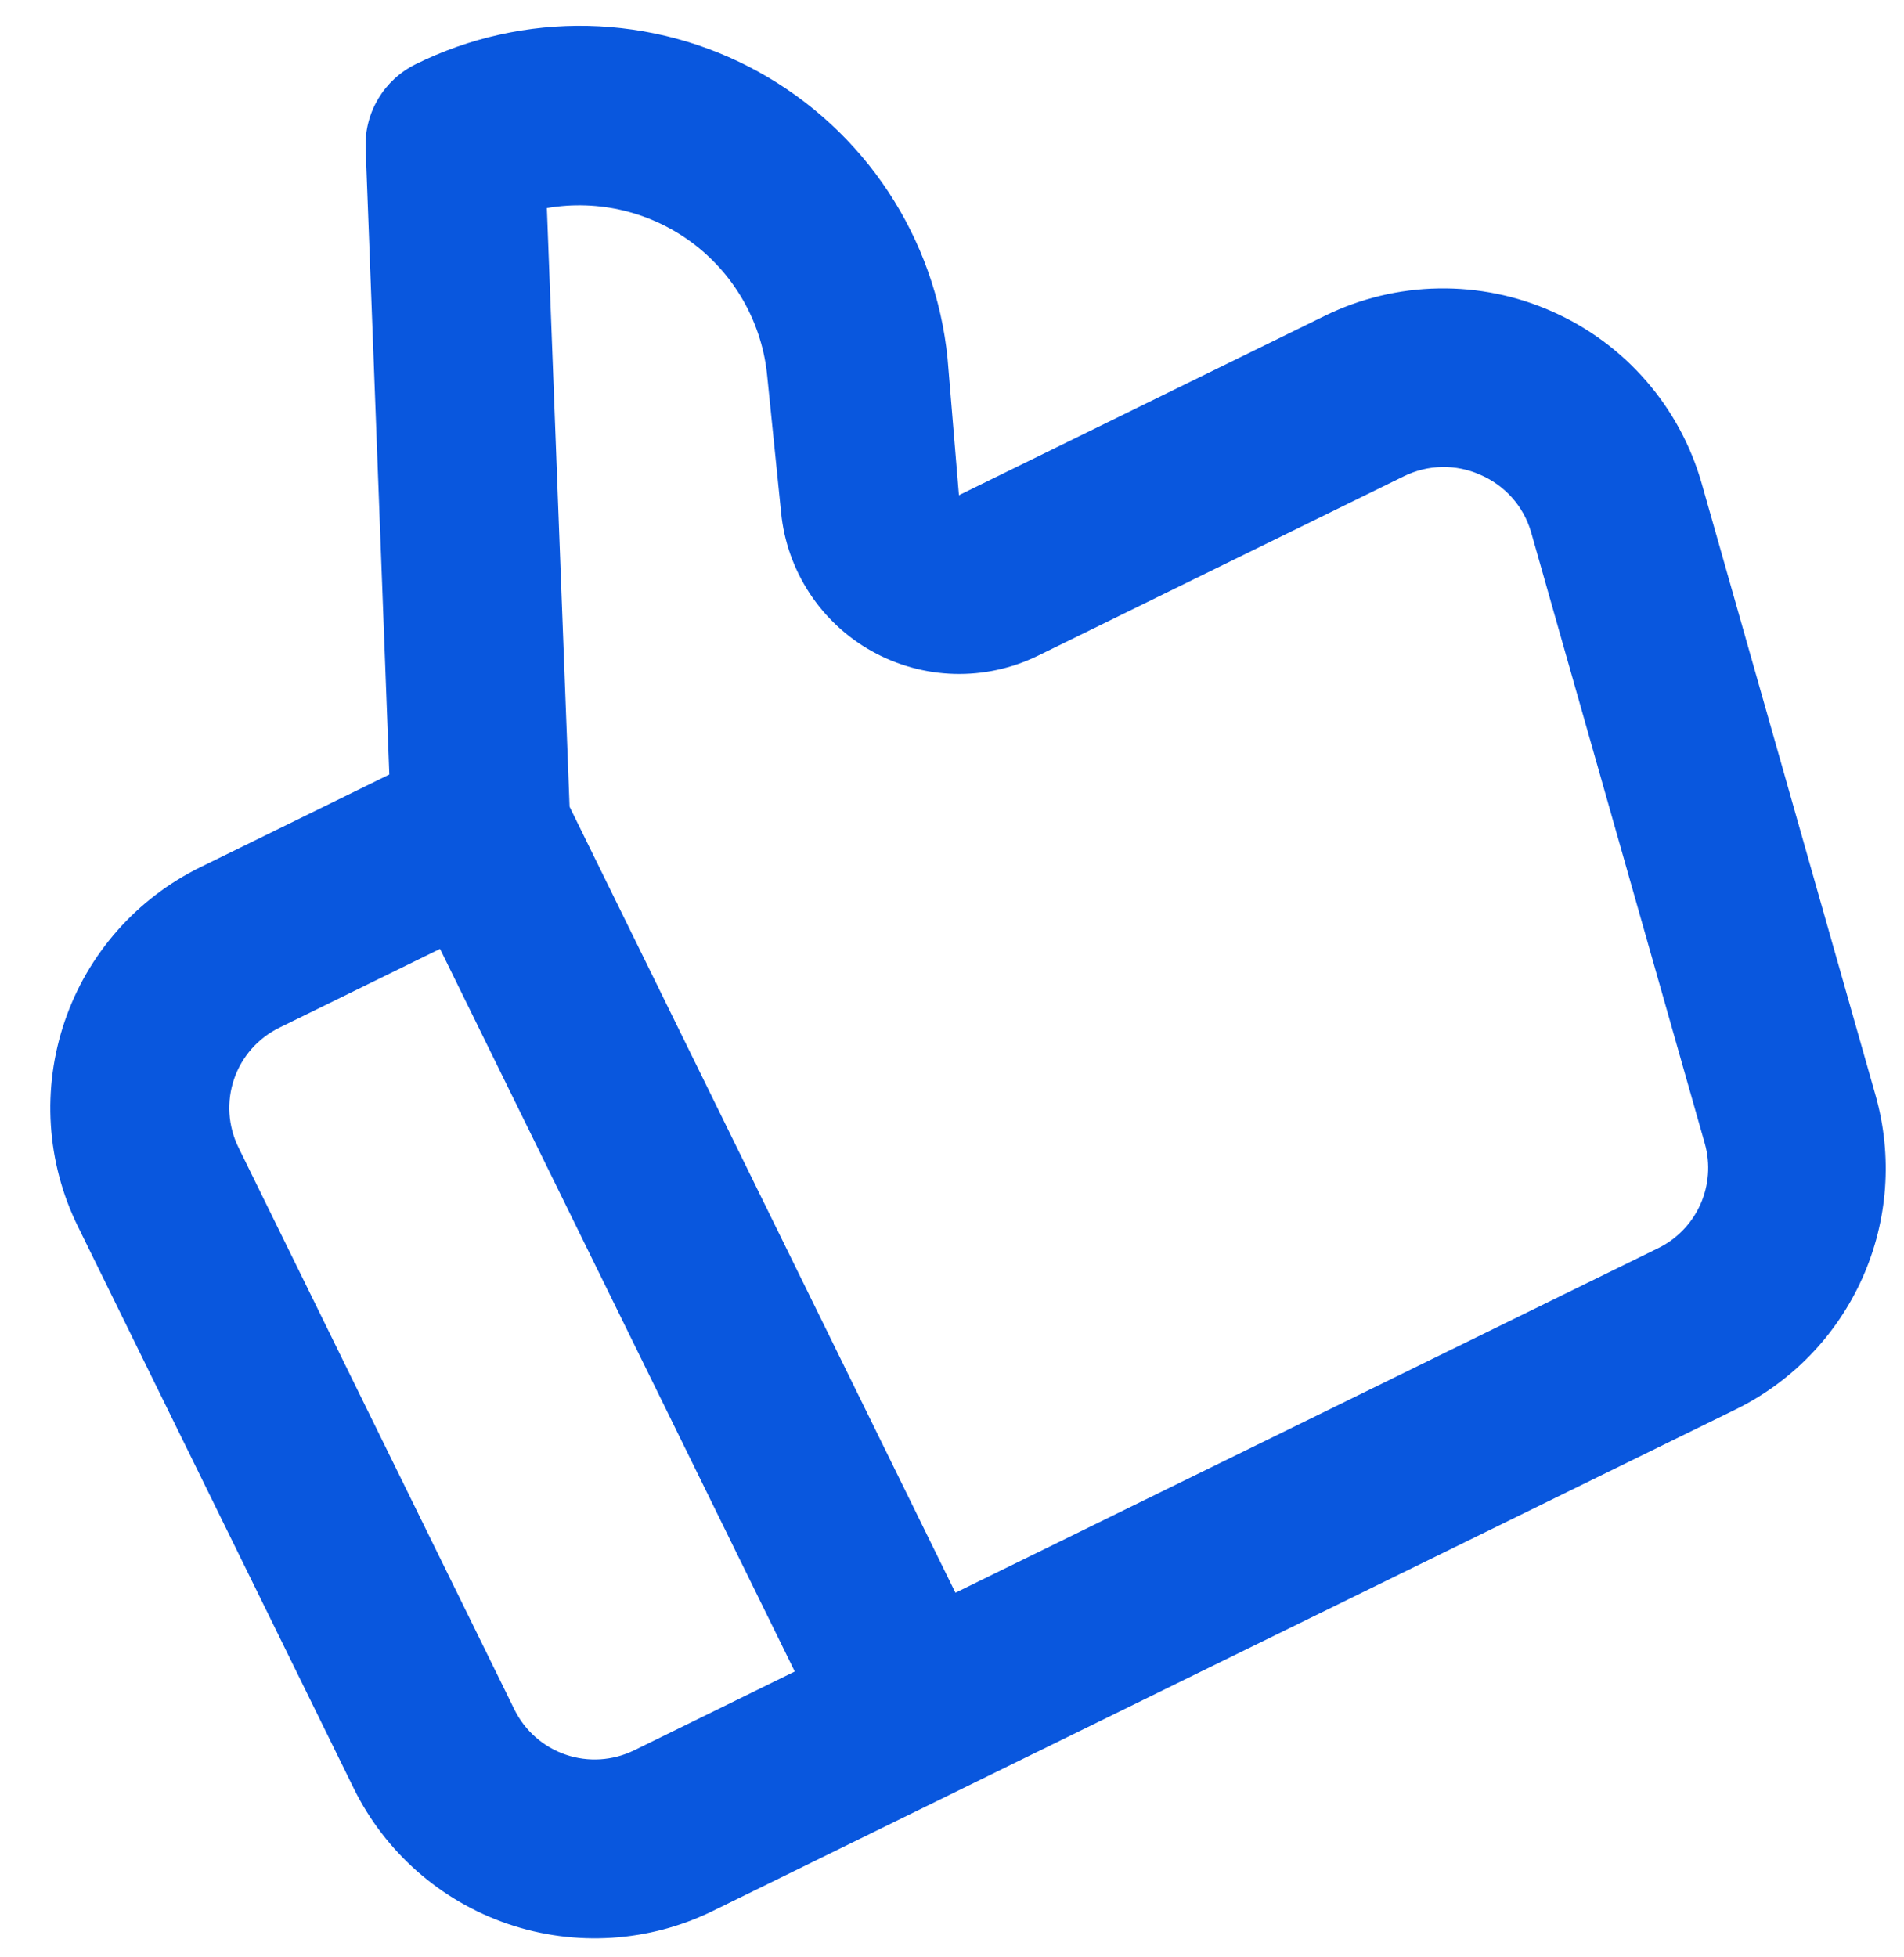<svg width="36" height="37" viewBox="0 0 36 37" fill="none" xmlns="http://www.w3.org/2000/svg">
<path d="M29.356 5.892C28.678 5.589 27.941 5.439 27.198 5.452C26.456 5.464 25.725 5.64 25.057 5.966L18.131 9.361L17.916 6.774C17.803 5.65 17.419 4.57 16.797 3.627C16.175 2.684 15.333 1.906 14.344 1.36C13.355 0.813 12.248 0.515 11.118 0.49C9.988 0.465 8.868 0.714 7.856 1.216C7.564 1.36 7.32 1.585 7.153 1.864C6.986 2.143 6.902 2.464 6.913 2.789L7.361 14.641L3.792 16.391C2.583 16.983 1.659 18.031 1.224 19.304C0.789 20.577 0.877 21.971 1.47 23.178L6.687 33.803C7.28 35.01 8.329 35.933 9.602 36.368C10.876 36.803 12.271 36.715 13.479 36.122L32.816 26.643C33.882 26.12 34.731 25.24 35.214 24.157C35.698 23.073 35.786 21.854 35.464 20.712L32.176 9.142C31.973 8.427 31.615 7.765 31.128 7.204C30.641 6.642 30.036 6.194 29.356 5.892ZM15.027 31.597L11.989 33.087C11.586 33.284 11.121 33.314 10.697 33.169C10.272 33.024 9.923 32.716 9.725 32.313L4.508 21.689C4.311 21.286 4.281 20.822 4.426 20.397C4.571 19.973 4.879 19.624 5.282 19.426L8.32 17.937L15.027 31.597ZM28.946 10.048L32.234 21.618C32.343 22.003 32.311 22.415 32.145 22.779C31.979 23.143 31.688 23.437 31.326 23.607L18.065 30.108L10.769 15.249L10.34 3.934C10.826 3.85 11.325 3.867 11.804 3.984C12.283 4.102 12.733 4.317 13.124 4.617C13.516 4.917 13.841 5.295 14.079 5.727C14.317 6.159 14.463 6.635 14.508 7.126L14.769 9.691C14.822 10.234 15.007 10.756 15.306 11.212C15.605 11.668 16.011 12.046 16.487 12.311C16.964 12.577 17.498 12.724 18.044 12.739C18.59 12.754 19.131 12.636 19.621 12.397L26.548 9.001C26.771 8.892 27.015 8.832 27.264 8.828C27.512 8.823 27.759 8.873 27.986 8.974C28.215 9.072 28.42 9.218 28.586 9.404C28.752 9.589 28.875 9.809 28.946 10.048Z" fill="#0957DE"/>
</svg>
